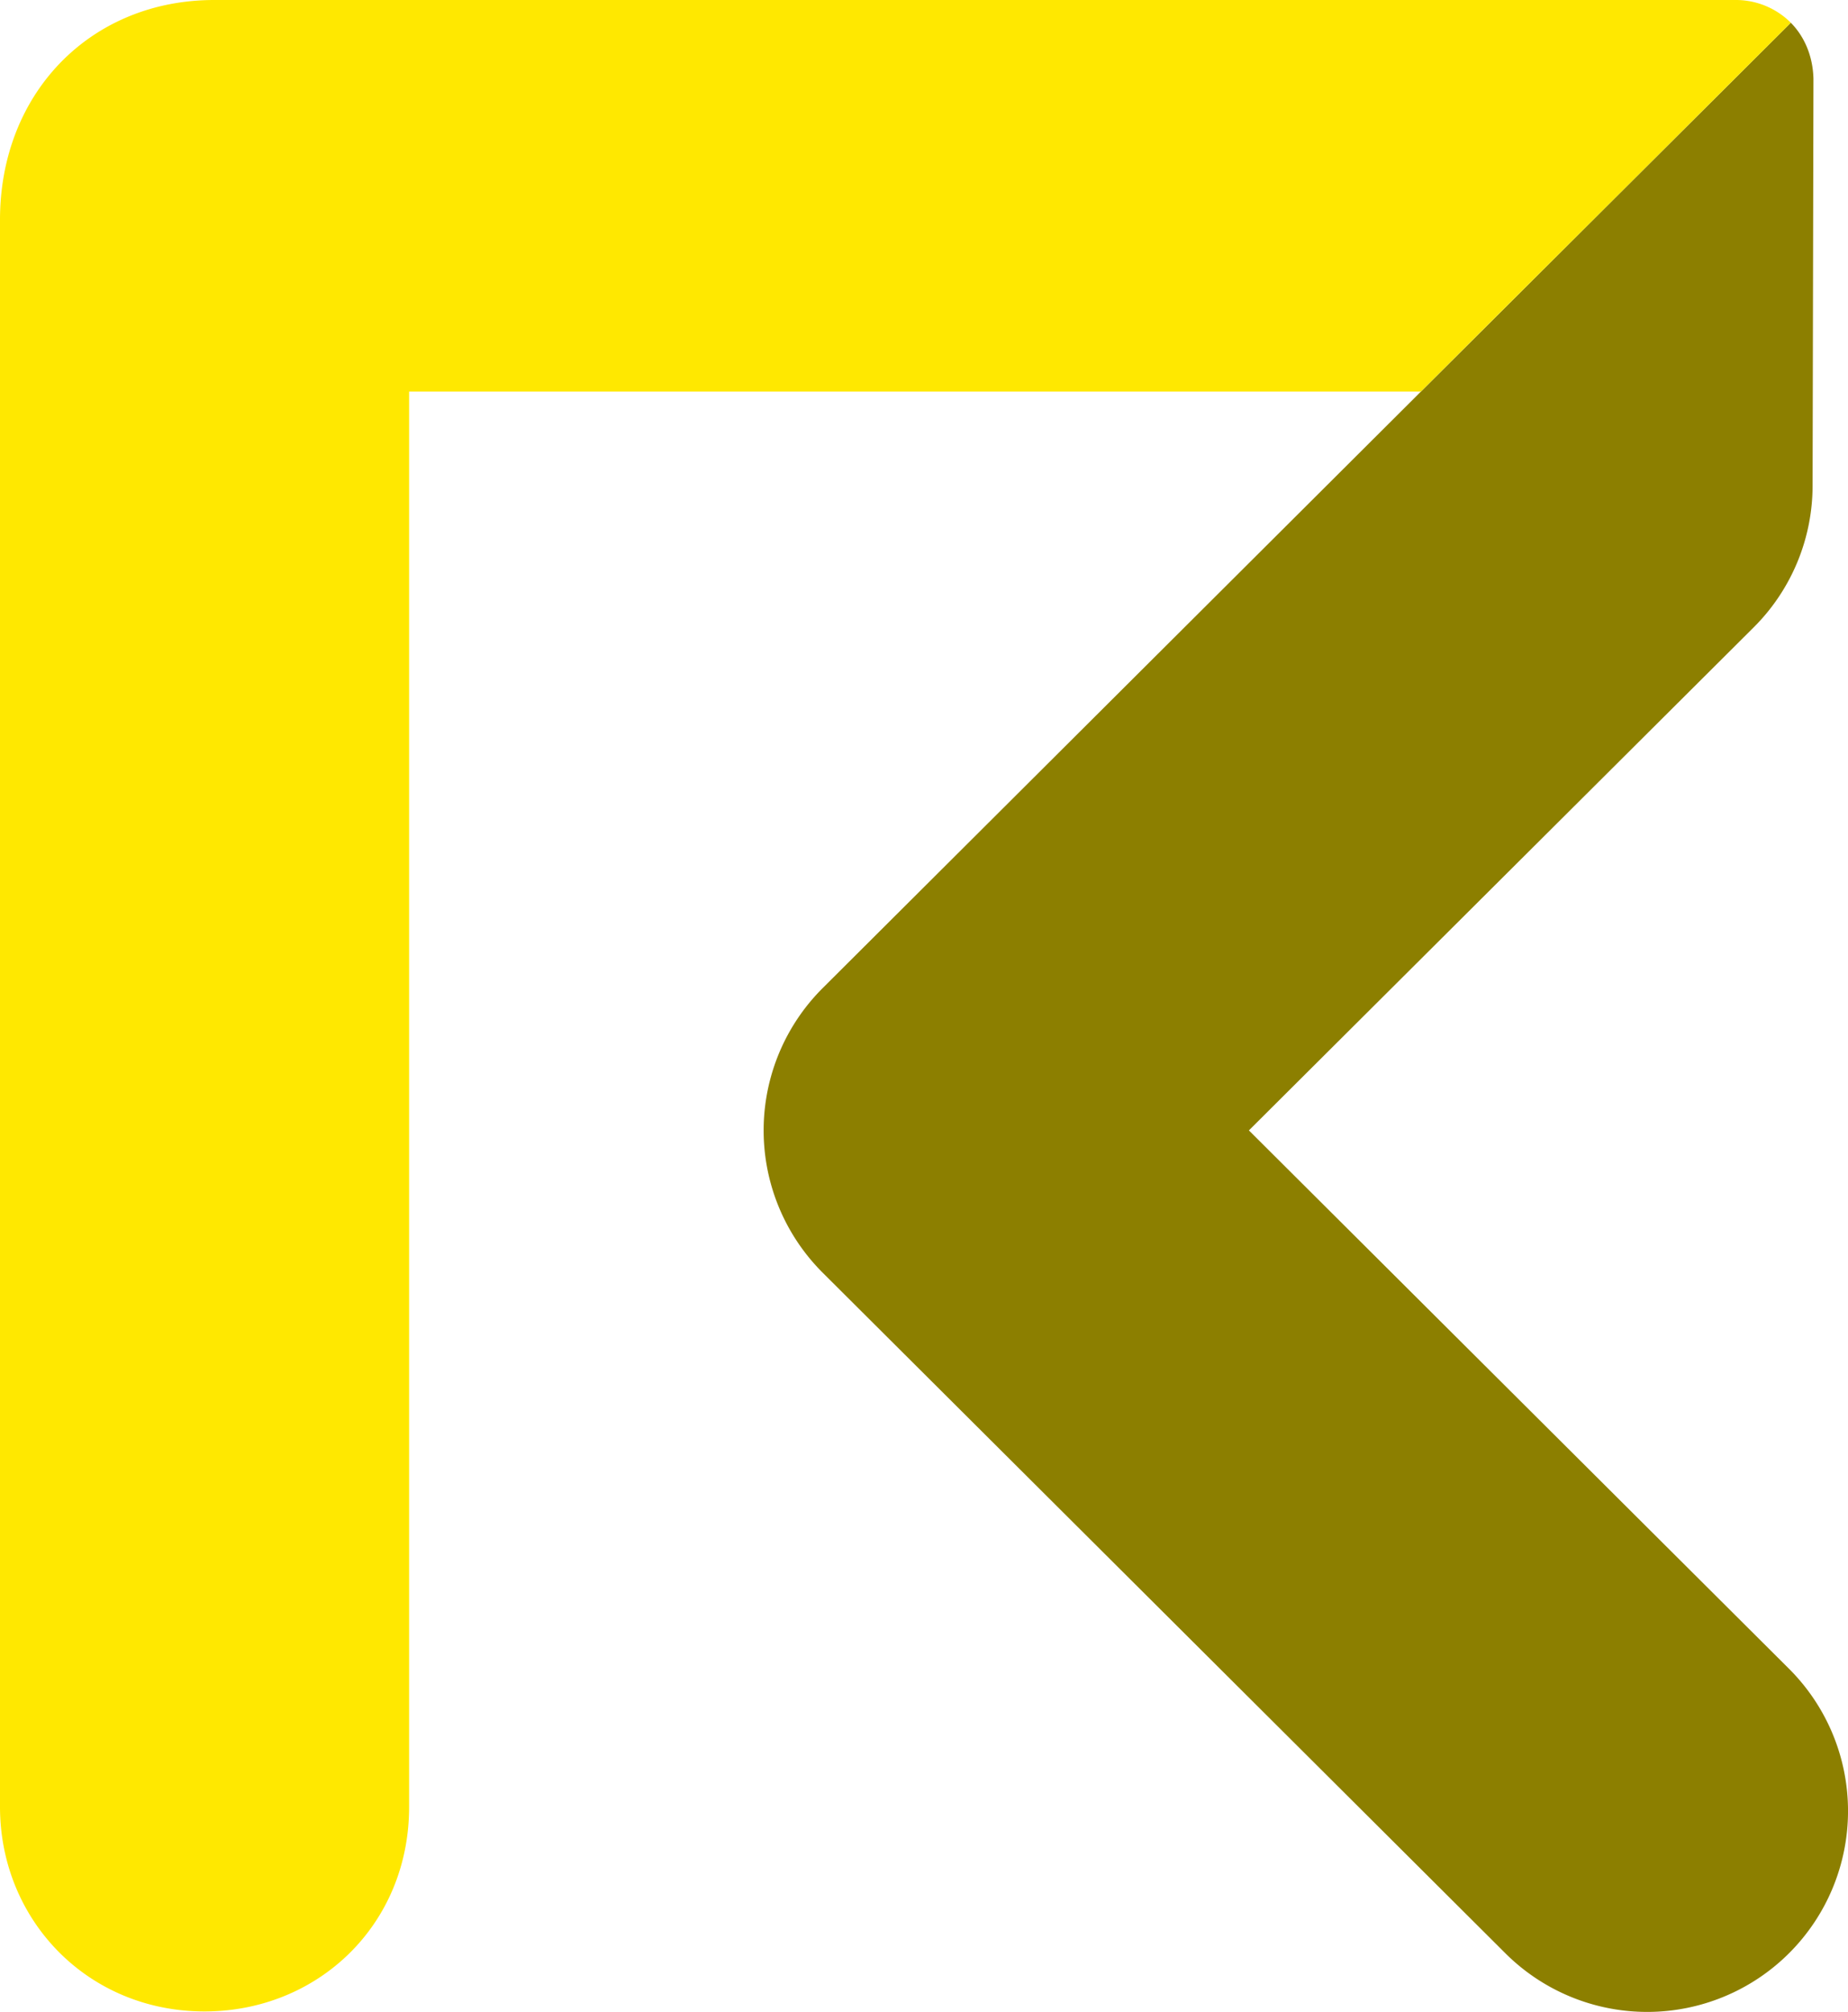 <svg xmlns="http://www.w3.org/2000/svg" viewBox="0 0 903.41 983.22"><defs><style>.cls-1{fill:#8c7f00;}.cls-2{fill:#ffe800;}</style></defs><title>icon-yellow</title><g id="Layer_2" data-name="Layer 2"><g id="Request_Yellow_Logo_for_Backgound" data-name="Request Yellow Logo for Backgound"><path class="cls-1" d="M610.54,552.43,857.23,306.67a97.88,97.88,0,0,0,28.87-69.38l.42-198.79c-.27-11-4.34-20.57-11.06-27.39L402.17,482.89a98.21,98.21,0,0,0,0,139.08L735.93,954.59A98.18,98.18,0,0,0,874.55,815.51Z"/><path class="cls-2" d="M847.9,0H104.75C44.36,0,0,45.39,0,107.43V883c0,55.24,42.77,100,100,100h0c55.23,0,100-42.17,100-100V191.36h494.6L875.46,11.11A38.09,38.09,0,0,0,847.9,0Z"/></g></g></svg>